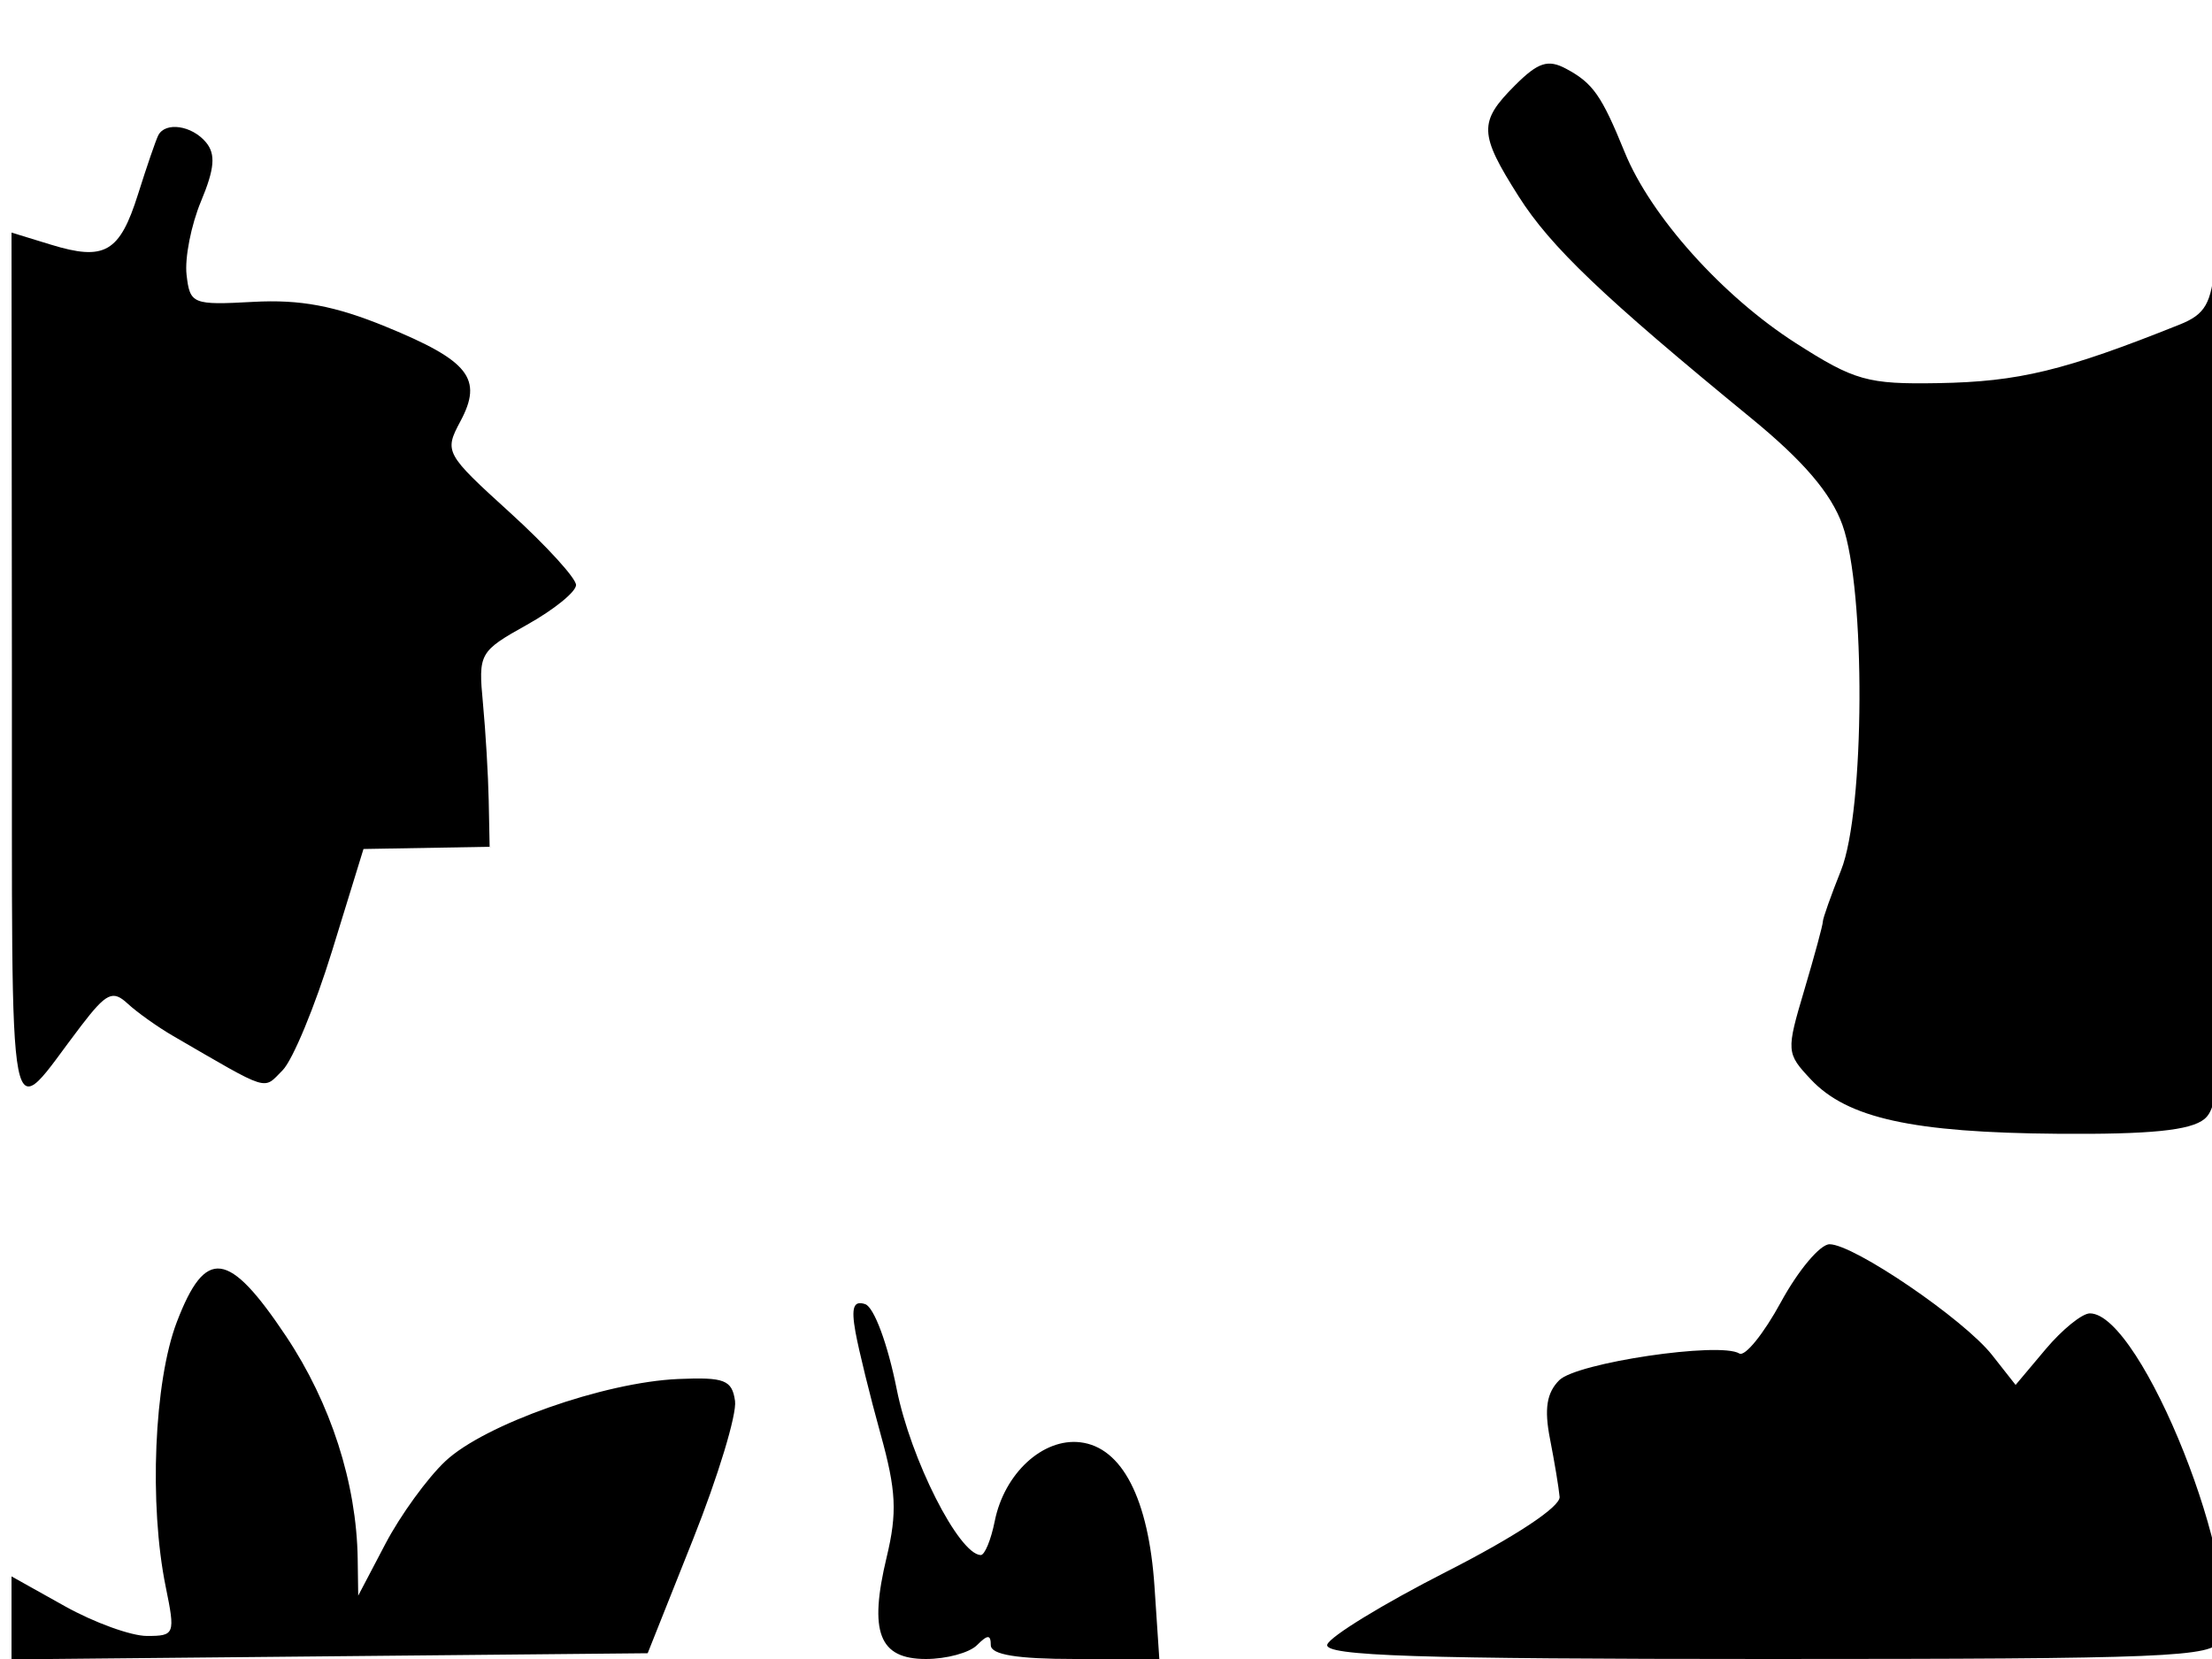<svg xmlns="http://www.w3.org/2000/svg" width="192" height="144" viewBox="0 0 192 144" version="1.1">
	<path d="M 131.493 7.416 C 128.331 10.578, 128.366 11.610, 131.823 17.054 C 134.600 21.428, 139.145 25.763, 152 36.295 C 156.541 40.015, 158.928 42.807, 159.920 45.560 C 161.952 51.200, 161.876 70.353, 159.801 75.539 C 158.930 77.717, 158.218 79.725, 158.221 80 C 158.224 80.275, 157.500 82.946, 156.612 85.935 C 155.034 91.250, 155.046 91.420, 157.184 93.696 C 160.344 97.060, 166.016 98.309, 178.594 98.410 C 186.636 98.475, 190.144 98.122, 191.344 97.128 C 192.839 95.889, 192.983 91.991, 192.825 57.128 C 192.729 35.882, 192.477 20.434, 192.265 22.799 C 191.946 26.358, 191.418 27.282, 189.190 28.173 C 179.158 32.185, 175.241 33.135, 168.229 33.256 C 162.101 33.363, 160.976 33.046, 155.873 29.782 C 149.510 25.711, 143.283 18.765, 141.026 13.221 C 139.016 8.281, 138.267 7.213, 135.938 5.967 C 134.363 5.124, 133.506 5.403, 131.493 7.416 M 13.736 11.750 C 13.526 12.162, 12.737 14.460, 11.982 16.856 C 10.387 21.919, 9.089 22.670, 4.412 21.234 L 1 20.187 1.033 58.344 C 1.070 100.664, 0.473 97.612, 7.041 89.041 C 9.239 86.174, 9.785 85.913, 11.080 87.113 C 11.904 87.876, 13.685 89.142, 15.039 89.928 C 23.529 94.852, 22.804 94.625, 24.528 92.900 C 25.406 92.022, 27.345 87.341, 28.837 82.498 L 31.550 73.692 37.025 73.596 L 42.500 73.500 42.420 69.500 C 42.376 67.300, 42.151 63.497, 41.920 61.049 C 41.510 56.702, 41.599 56.543, 45.750 54.224 C 48.087 52.918, 50 51.368, 50 50.778 C 50 50.188, 47.416 47.358, 44.259 44.488 C 38.632 39.375, 38.546 39.216, 39.962 36.570 C 41.942 32.871, 40.716 31.315, 33.488 28.354 C 29.067 26.543, 26.061 25.980, 22 26.201 C 16.707 26.489, 16.488 26.400, 16.194 23.853 C 16.025 22.397, 16.591 19.522, 17.451 17.464 C 18.627 14.648, 18.735 13.385, 17.885 12.361 C 16.660 10.885, 14.350 10.545, 13.736 11.750 M 154.588 113.015 C 153.087 115.774, 151.460 117.784, 150.973 117.483 C 149.288 116.442, 136.859 118.284, 135.343 119.800 C 134.248 120.895, 134.028 122.292, 134.540 124.904 C 134.928 126.882, 135.303 129.142, 135.373 129.927 C 135.449 130.785, 131.523 133.380, 125.541 136.427 C 120.063 139.217, 115.413 142.063, 115.207 142.750 C 114.913 143.735, 123.024 144, 153.448 144 C 188.081 144, 192.127 143.833, 192.683 142.384 C 194.886 136.643, 185.886 114, 181.401 114 C 180.728 114, 179.002 115.397, 177.565 117.105 L 174.953 120.210 172.912 117.616 C 170.478 114.521, 160.911 108, 158.805 108 C 157.987 108, 156.090 110.257, 154.588 113.015 M 15.348 114.750 C 13.370 119.919, 12.924 130.593, 14.387 137.750 C 15.225 141.849, 15.167 142, 12.754 142 C 11.378 142, 8.170 140.837, 5.626 139.415 L 1 136.829 1 140.430 L 1 144.032 28.609 143.766 L 56.218 143.500 60.159 133.602 C 62.327 128.159, 63.965 122.759, 63.800 121.602 C 63.540 119.778, 62.889 119.526, 58.877 119.696 C 52.450 119.970, 42.056 123.636, 38.658 126.829 C 37.095 128.298, 34.753 131.525, 33.455 134 L 31.093 138.500 31.047 135.299 C 30.951 128.751, 28.714 121.800, 24.831 115.985 C 19.835 108.503, 17.838 108.243, 15.348 114.750 M 74.255 115.623 C 74.541 117.205, 75.521 121.189, 76.433 124.475 C 77.794 129.377, 77.889 131.296, 76.960 135.167 C 75.400 141.671, 76.298 144, 80.367 144 C 82.145 144, 84.140 143.460, 84.800 142.800 C 85.733 141.867, 86 141.867, 86 142.800 C 86 143.624, 88.292 144, 93.314 144 L 100.628 144 100.212 137.750 C 99.703 130.101, 97.400 125.617, 93.762 125.189 C 90.516 124.808, 87.172 127.892, 86.344 132.031 C 86.017 133.664, 85.469 134.990, 85.125 134.979 C 83.220 134.914, 79.042 126.655, 77.829 120.557 C 77.051 116.650, 75.864 113.455, 75.095 113.198 C 74.087 112.862, 73.870 113.489, 74.255 115.623" stroke="none" fill="black" fill-rule="evenodd"/>
</svg>